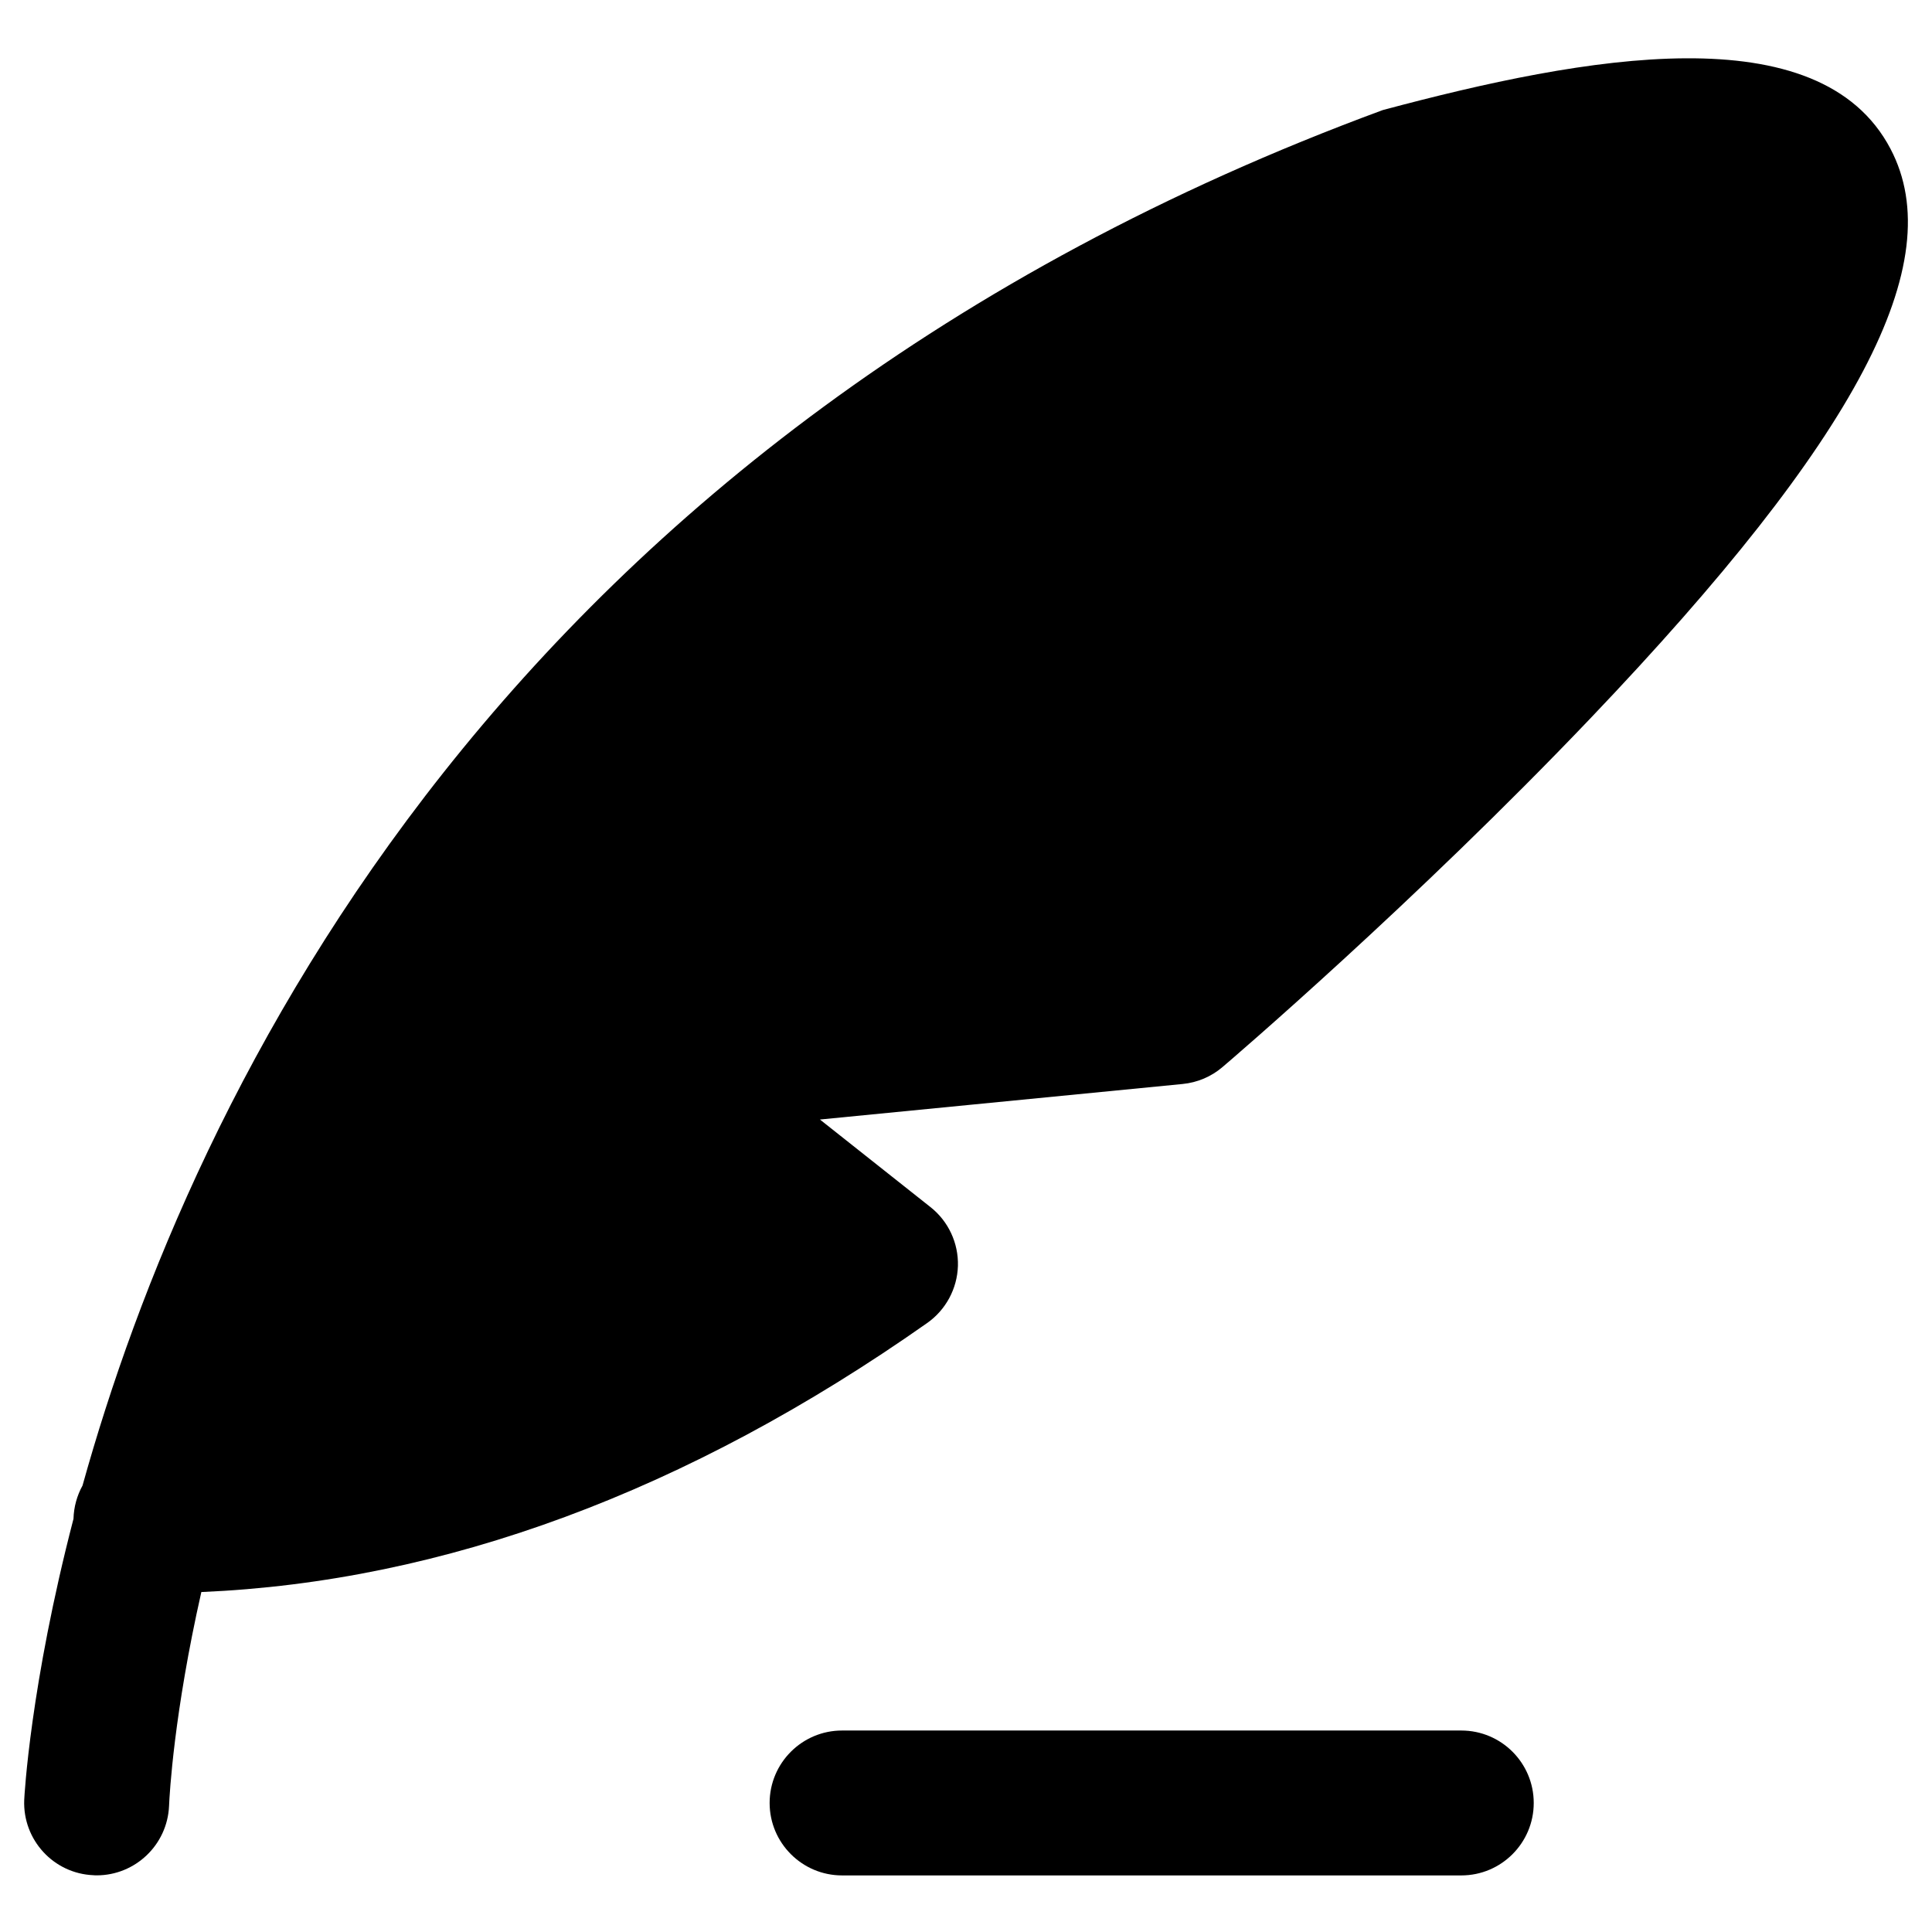         <svg xmlns="http://www.w3.org/2000/svg" width="28" height="28" viewBox="0 0 28 28" class='fill-primary-100'>
            <g clipPath="url(#clip0_4365_370)">
                <path fillRule="evenodd" clipRule="evenodd"
                    d="M27.399 2.158C26.368 0.192 22.974 0.81 20.041 1.595C7.291 6.294 2.78 15.842 1.196 21.53C1.117 21.673 1.07 21.837 1.065 22.012C0.438 24.425 0.353 26.034 0.351 26.087C0.328 26.665 0.777 27.154 1.355 27.177C1.371 27.179 1.386 27.179 1.401 27.179C1.96 27.179 2.425 26.738 2.45 26.174C2.457 26.003 2.521 24.828 2.918 23.073C6.429 22.924 9.964 21.617 13.436 19.175C13.707 18.985 13.873 18.677 13.883 18.346C13.892 18.015 13.744 17.698 13.485 17.494L11.883 16.225L17.139 15.71C17.353 15.689 17.555 15.604 17.718 15.464C17.832 15.368 20.507 13.078 23.052 10.408C26.924 6.348 28.263 3.804 27.399 2.158Z">
                </path>
                <path fillRule="evenodd" clipRule="evenodd"
                    d="M21.178 25.08H12.204C11.625 25.08 11.154 25.55 11.154 26.13C11.154 26.709 11.625 27.18 12.204 27.18H21.178C21.758 27.18 22.228 26.709 22.228 26.13C22.228 25.55 21.758 25.08 21.178 25.08Z">
                </path>
            </g>
            <defs>
                <clipPath id="clip0_4365_370">
                    <rect width="28" height="28" fill="white"></rect>
                </clipPath>
            </defs>
        </svg>